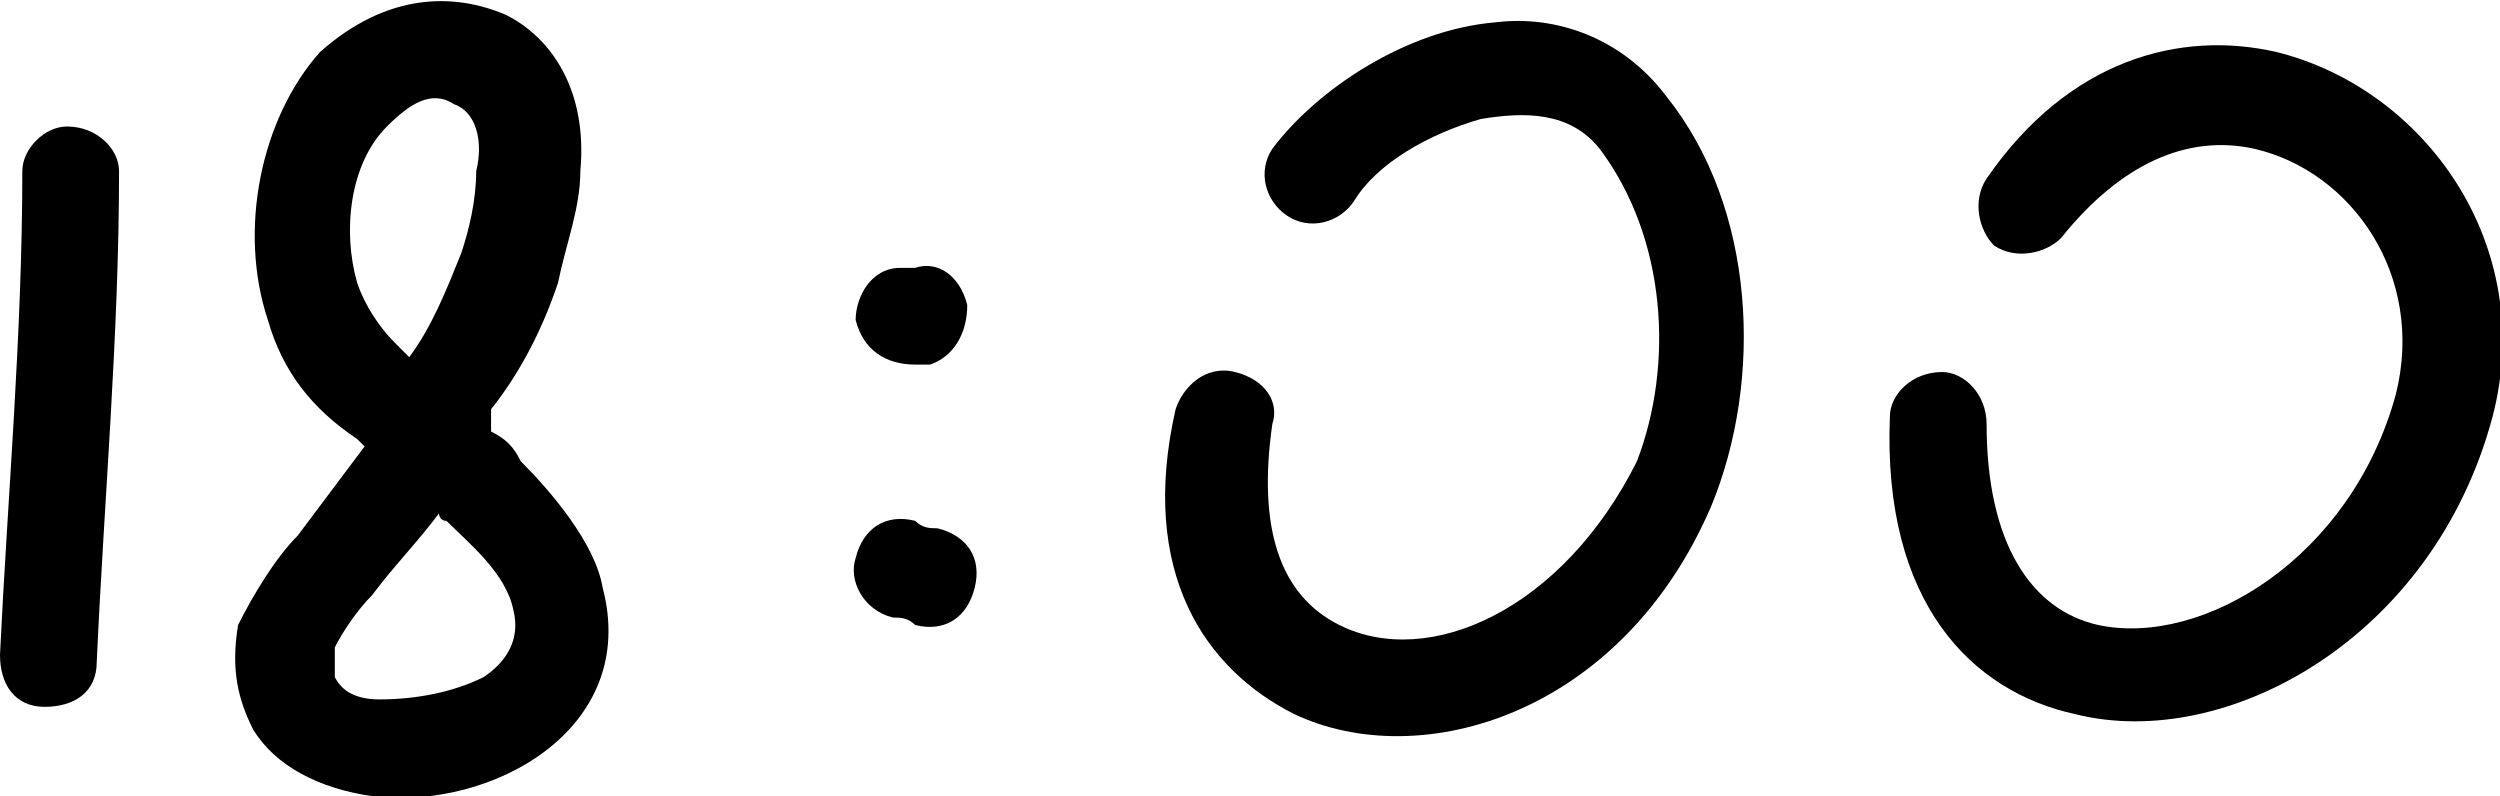 <?xml version="1.0" encoding="utf-8"?>
<!-- Generator: Adobe Illustrator 24.2.0, SVG Export Plug-In . SVG Version: 6.00 Build 0)  -->
<svg version="1.1" id="Calque_1" xmlns:serif="http://www.serif.com/"
	 xmlns="http://www.w3.org/2000/svg" xmlns:xlink="http://www.w3.org/1999/xlink" x="0px" y="0px" viewBox="0 0 33.6 10.7"
	 style="enable-background:new 0 0 33.6 10.7;" xml:space="preserve">
<g>
	<path d="M12.3,4.9c0.1,0,0.1,0,0.2,0C12.8,4.8,13,4.5,13,4.1c-0.1-0.4-0.4-0.6-0.7-0.5c-0.1,0-0.1,0-0.2,0c-0.4,0-0.6,0.4-0.6,0.7
		C11.6,4.7,11.9,4.9,12.3,4.9z"/>
	<path d="M0.9,1.7C0.6,1.7,0.3,2,0.3,2.3c0,2.2-0.2,4.4-0.3,6.5c0,0.4,0.2,0.7,0.6,0.7c0.4,0,0.7-0.2,0.7-0.6
		c0.1-2.2,0.3-4.4,0.3-6.6C1.6,2,1.3,1.7,0.9,1.7z"/>
	<path d="M12.6,7.1c-0.1,0-0.2,0-0.3-0.1c-0.4-0.1-0.7,0.1-0.8,0.5c-0.1,0.3,0.1,0.7,0.5,0.8c0.1,0,0.2,0,0.3,0.1
		c0.4,0.1,0.7-0.1,0.8-0.5C13.2,7.5,13,7.2,12.6,7.1z"/>
	<path d="M30.6,0.7c-1.3-0.3-2.8,0.1-3.9,1.7c-0.2,0.3-0.1,0.7,0.1,0.9c0.3,0.2,0.7,0.1,0.9-0.1c0.8-1,1.7-1.4,2.6-1.2
		c1.3,0.3,2.3,1.7,1.9,3.3c-0.6,2.2-2.6,3.4-4,3.1c-0.9-0.2-1.5-1.1-1.5-2.7c0-0.4-0.3-0.7-0.6-0.7c-0.4,0-0.7,0.3-0.7,0.6
		c-0.1,2.5,1.1,3.7,2.5,4c2,0.5,4.8-1,5.6-4C34.1,3.3,32.6,1.2,30.6,0.7z"/>
	<path d="M7,6.2C6.9,6,6.8,5.9,6.6,5.8c0-0.1,0-0.2,0-0.3C7,5,7.3,4.4,7.5,3.8c0.1-0.5,0.3-1,0.3-1.5c0.1-1.1-0.4-1.8-1-2.1
		C6.1-0.1,5.2-0.1,4.3,0.7C3.5,1.6,3.2,3.1,3.6,4.3c0.2,0.7,0.6,1.2,1.2,1.6c0,0,0.1,0.1,0.1,0.1C4.6,6.4,4.3,6.8,4,7.2
		C3.7,7.5,3.4,8,3.2,8.4c-0.1,0.6,0,1,0.2,1.4c0.3,0.5,0.9,0.8,1.6,0.9c1.6,0.2,3.6-0.9,3.1-2.8C8,7.3,7.4,6.6,7,6.2z M4.8,3.8
		C4.6,3.1,4.7,2.2,5.2,1.7c0.3-0.3,0.6-0.5,0.9-0.3c0.3,0.1,0.4,0.5,0.3,0.9c0,0.4-0.1,0.8-0.2,1.1c-0.2,0.5-0.4,1-0.7,1.4
		C5.5,4.8,5.4,4.7,5.3,4.6c0,0,0,0,0,0C5.1,4.4,4.9,4.1,4.8,3.8z M6.5,9.1C6.1,9.3,5.6,9.4,5.1,9.4c-0.3,0-0.5-0.1-0.6-0.3
		C4.5,9,4.5,8.9,4.5,8.7C4.6,8.5,4.8,8.2,5,8c0.3-0.4,0.6-0.7,0.9-1.1C5.9,6.9,5.9,7,6,7c0.3,0.3,0.8,0.7,0.9,1.2
		C7,8.6,6.8,8.9,6.5,9.1z"/>
	<path d="M20.1,0.3c-1.2,0.1-2.4,0.9-3,1.7c-0.2,0.3-0.1,0.7,0.2,0.9c0.3,0.2,0.7,0.1,0.9-0.2c0.3-0.5,1-0.9,1.7-1.1
		c0.6-0.1,1.2-0.1,1.6,0.4c0.9,1.2,1,2.9,0.5,4.2C21,8.2,19.2,9,18,8.4c-0.8-0.4-1.1-1.3-0.9-2.7C17.2,5.4,17,5.1,16.6,5
		c-0.4-0.1-0.7,0.2-0.8,0.5c-0.5,2.2,0.4,3.5,1.6,4.1c1.7,0.8,4.4,0,5.6-2.8c0.7-1.7,0.6-4-0.6-5.5C21.8,0.5,20.9,0.2,20.1,0.3z"/>
</g>
</svg>
